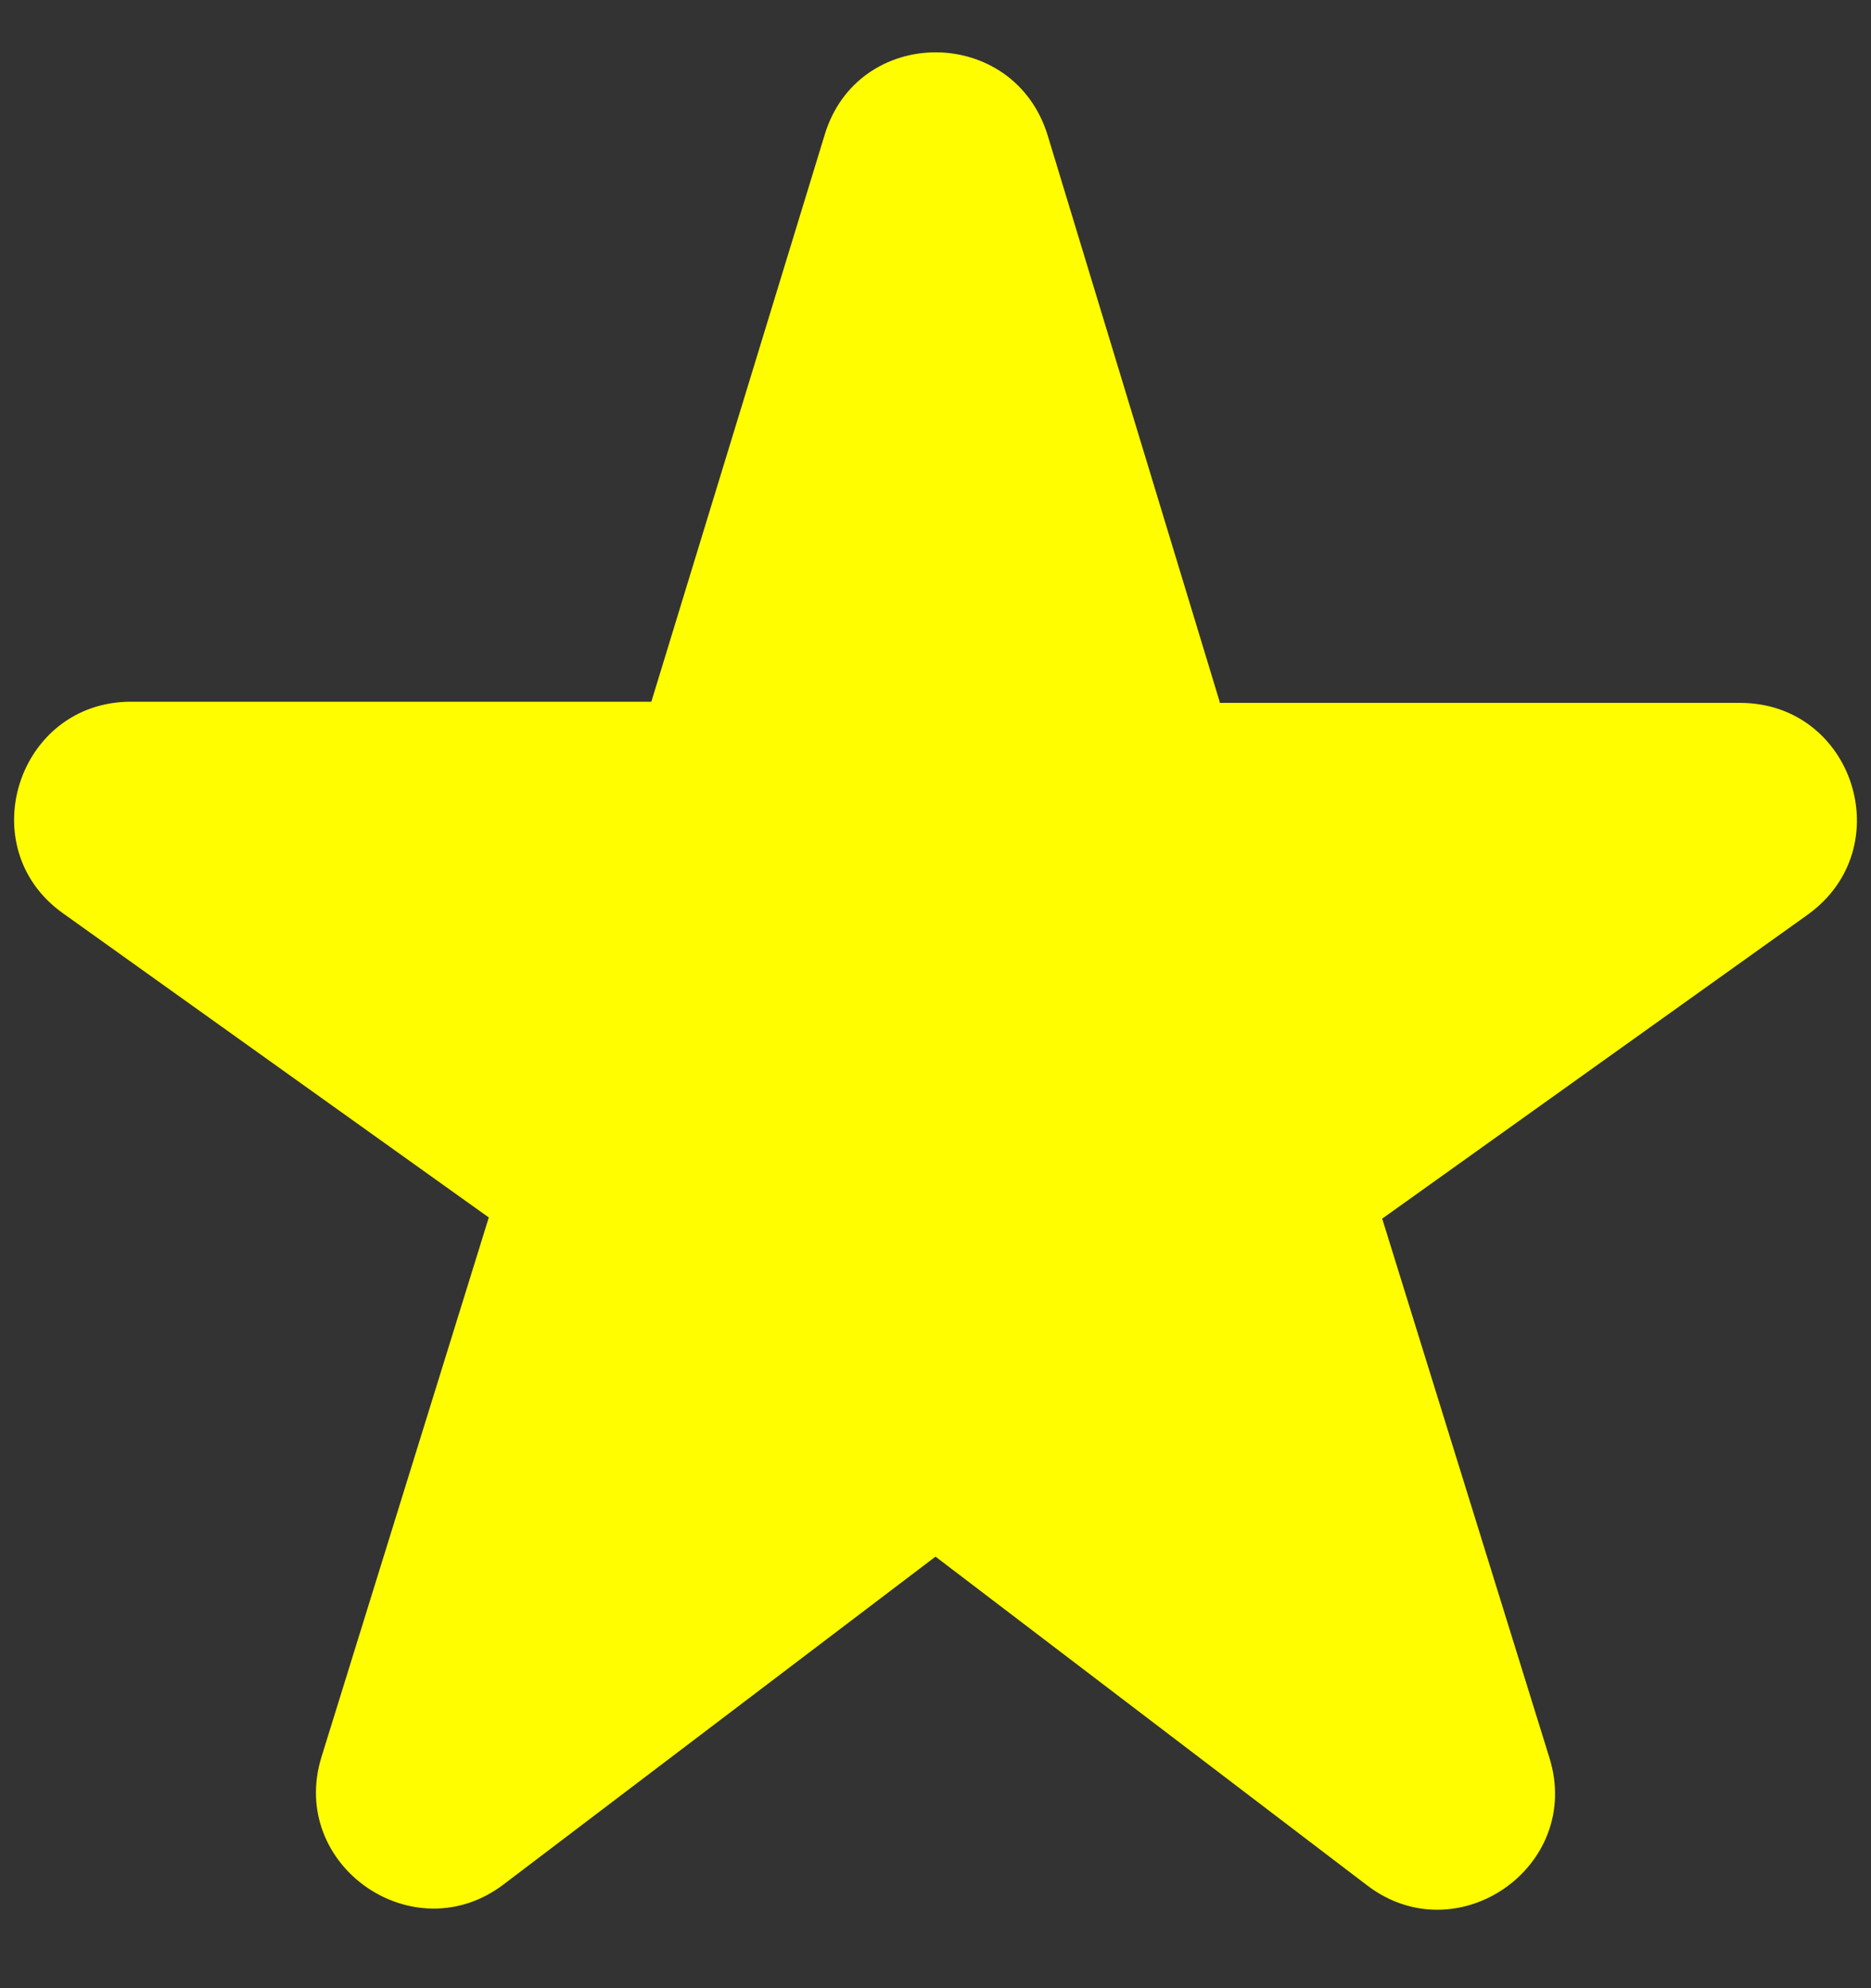 <svg width="16" height="17" viewBox="0 0 16 17" fill="none" xmlns="http://www.w3.org/2000/svg">
<rect x="0" y="0" width="16" height="17" fill="#333333" stroke="none"/>
<path d="M10.43 6L8.96 1.16C8.67 0.21 7.33 0.21 7.05 1.16L5.57 6H1.12C0.15 6 -0.25 7.25 0.54 7.81L4.18 10.41L2.75 15.02C2.46 15.95 3.54 16.7 4.31 16.11L8 13.31L11.69 16.12C12.46 16.71 13.54 15.96 13.25 15.03L11.82 10.42L15.46 7.82C16.25 7.25 15.85 6.01 14.88 6.01H10.43V6Z" fill="#FFFD00"/>
</svg>

